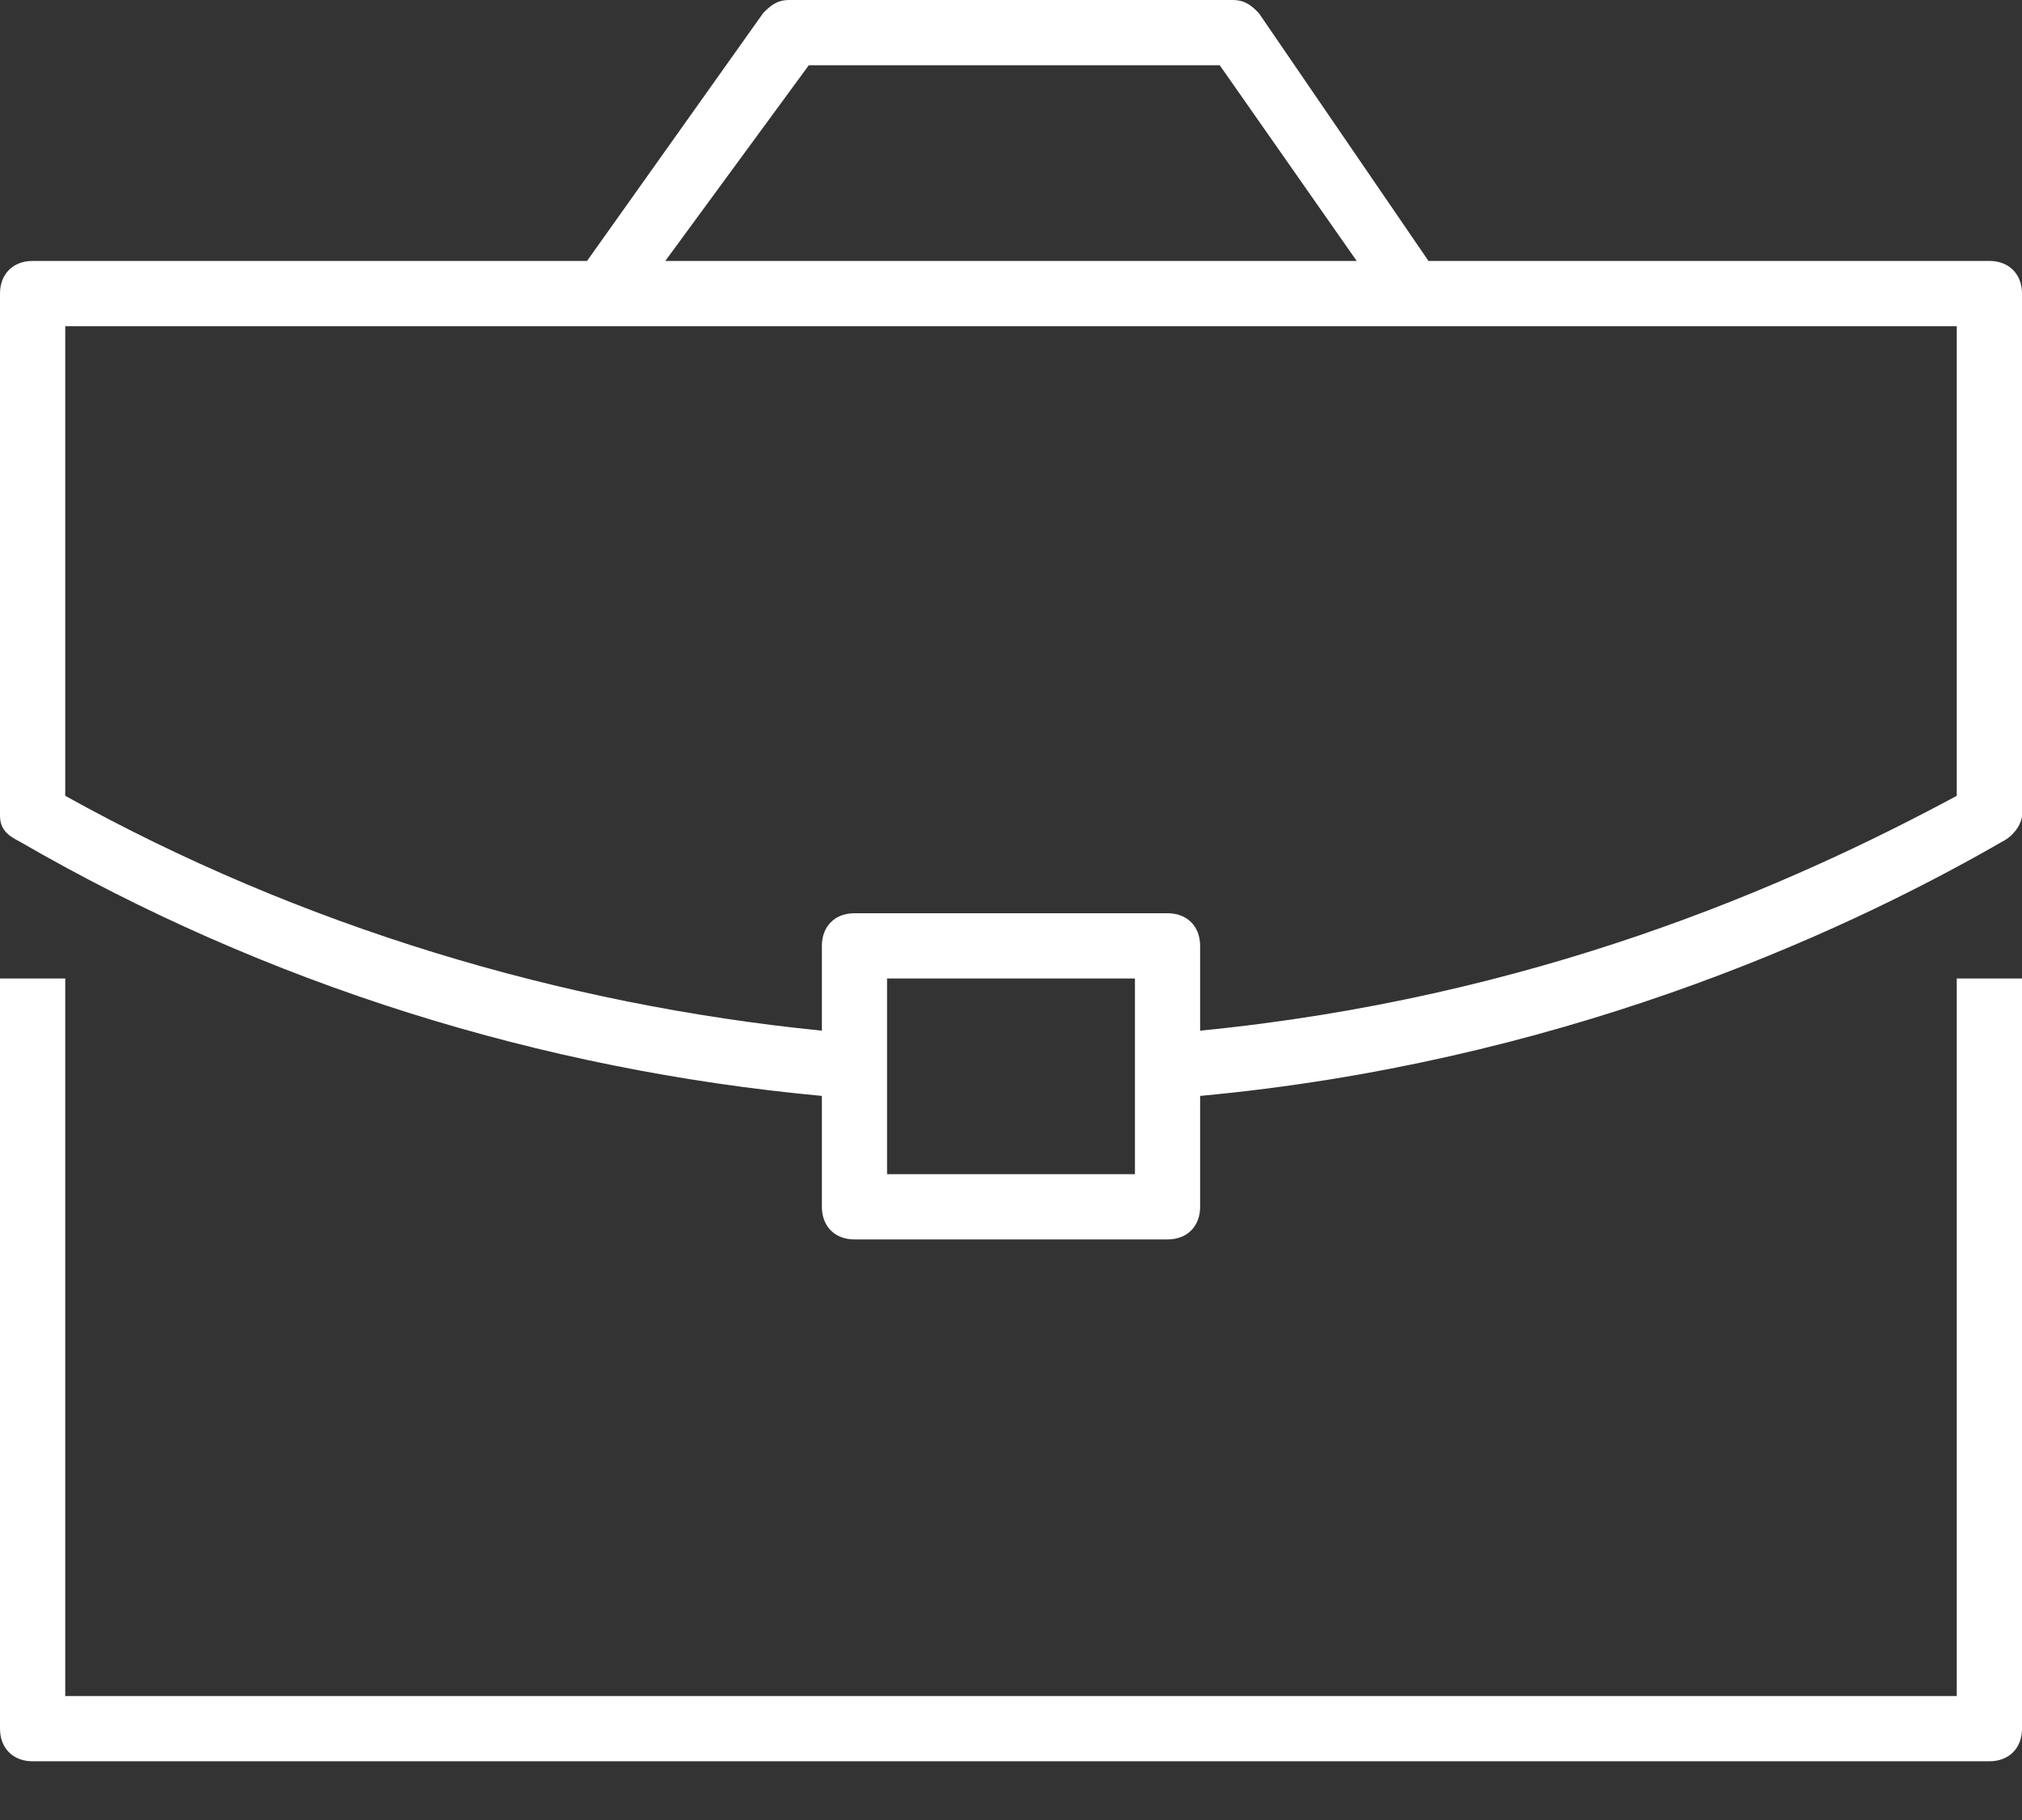 
<svg width="30px" height="27px" viewBox="0 0 30 27" version="1.1" xmlns="http://www.w3.org/2000/svg" xmlns:xlink="http://www.w3.org/1999/xlink">
    <rect x="0" y="0" width="30" height="27" fill="#333333" stroke="none"/>
    <defs></defs>
    <g id="stories" stroke="none" stroke-width="1" fill="none" fill-rule="evenodd">
        <g id="app-drawer-2" transform="translate(-155, -140)" fill="#FFFFFF" fill-rule="nonzero">
            <g id="cases" transform="translate(155, 140)">
                <path d="M29.516,3.871 L21.194,3.871 L18.677,0.194 C18.581,0.097 18.484,0 18.29,0 L11.71,0 C11.516,0 11.419,0.097 11.323,0.194 L8.71,3.871 L0.484,3.871 C0.194,3.871 0,4.065 0,4.355 L0,12.097 C0,12.29 0.097,12.387 0.29,12.484 C3.968,14.613 8.032,15.871 12.194,16.258 L12.194,17.903 C12.194,18.194 12.387,18.387 12.677,18.387 L17.323,18.387 C17.613,18.387 17.806,18.194 17.806,17.903 L17.806,16.258 C23.032,15.774 27.194,13.935 29.71,12.484 C29.903,12.387 30,12.194 30,12.097 L30,4.355 C30,4.065 29.806,3.871 29.516,3.871 Z M12,0.968 L18.097,0.968 L20.129,3.871 L9.871,3.871 L12,0.968 Z M16.839,17.419 L13.161,17.419 L13.161,14.516 L16.839,14.516 L16.839,17.419 Z M29.032,11.806 C26.516,13.161 22.742,14.806 17.806,15.29 L17.806,14.032 C17.806,13.742 17.613,13.548 17.323,13.548 L12.677,13.548 C12.387,13.548 12.194,13.742 12.194,14.032 L12.194,15.29 C8.323,14.903 4.452,13.742 0.968,11.806 L0.968,4.839 L29.032,4.839 L29.032,11.806 Z M29.032,25.161 L29.032,14.516 L30,14.516 L30,25.645 C30,25.935 29.806,26.129 29.516,26.129 L0.484,26.129 C0.194,26.129 0,25.935 0,25.645 L0,14.516 L0.968,14.516 L0.968,25.161 L29.032,25.161 Z" id="path-1"></path>
            </g>
        </g>
    </g>
</svg>
